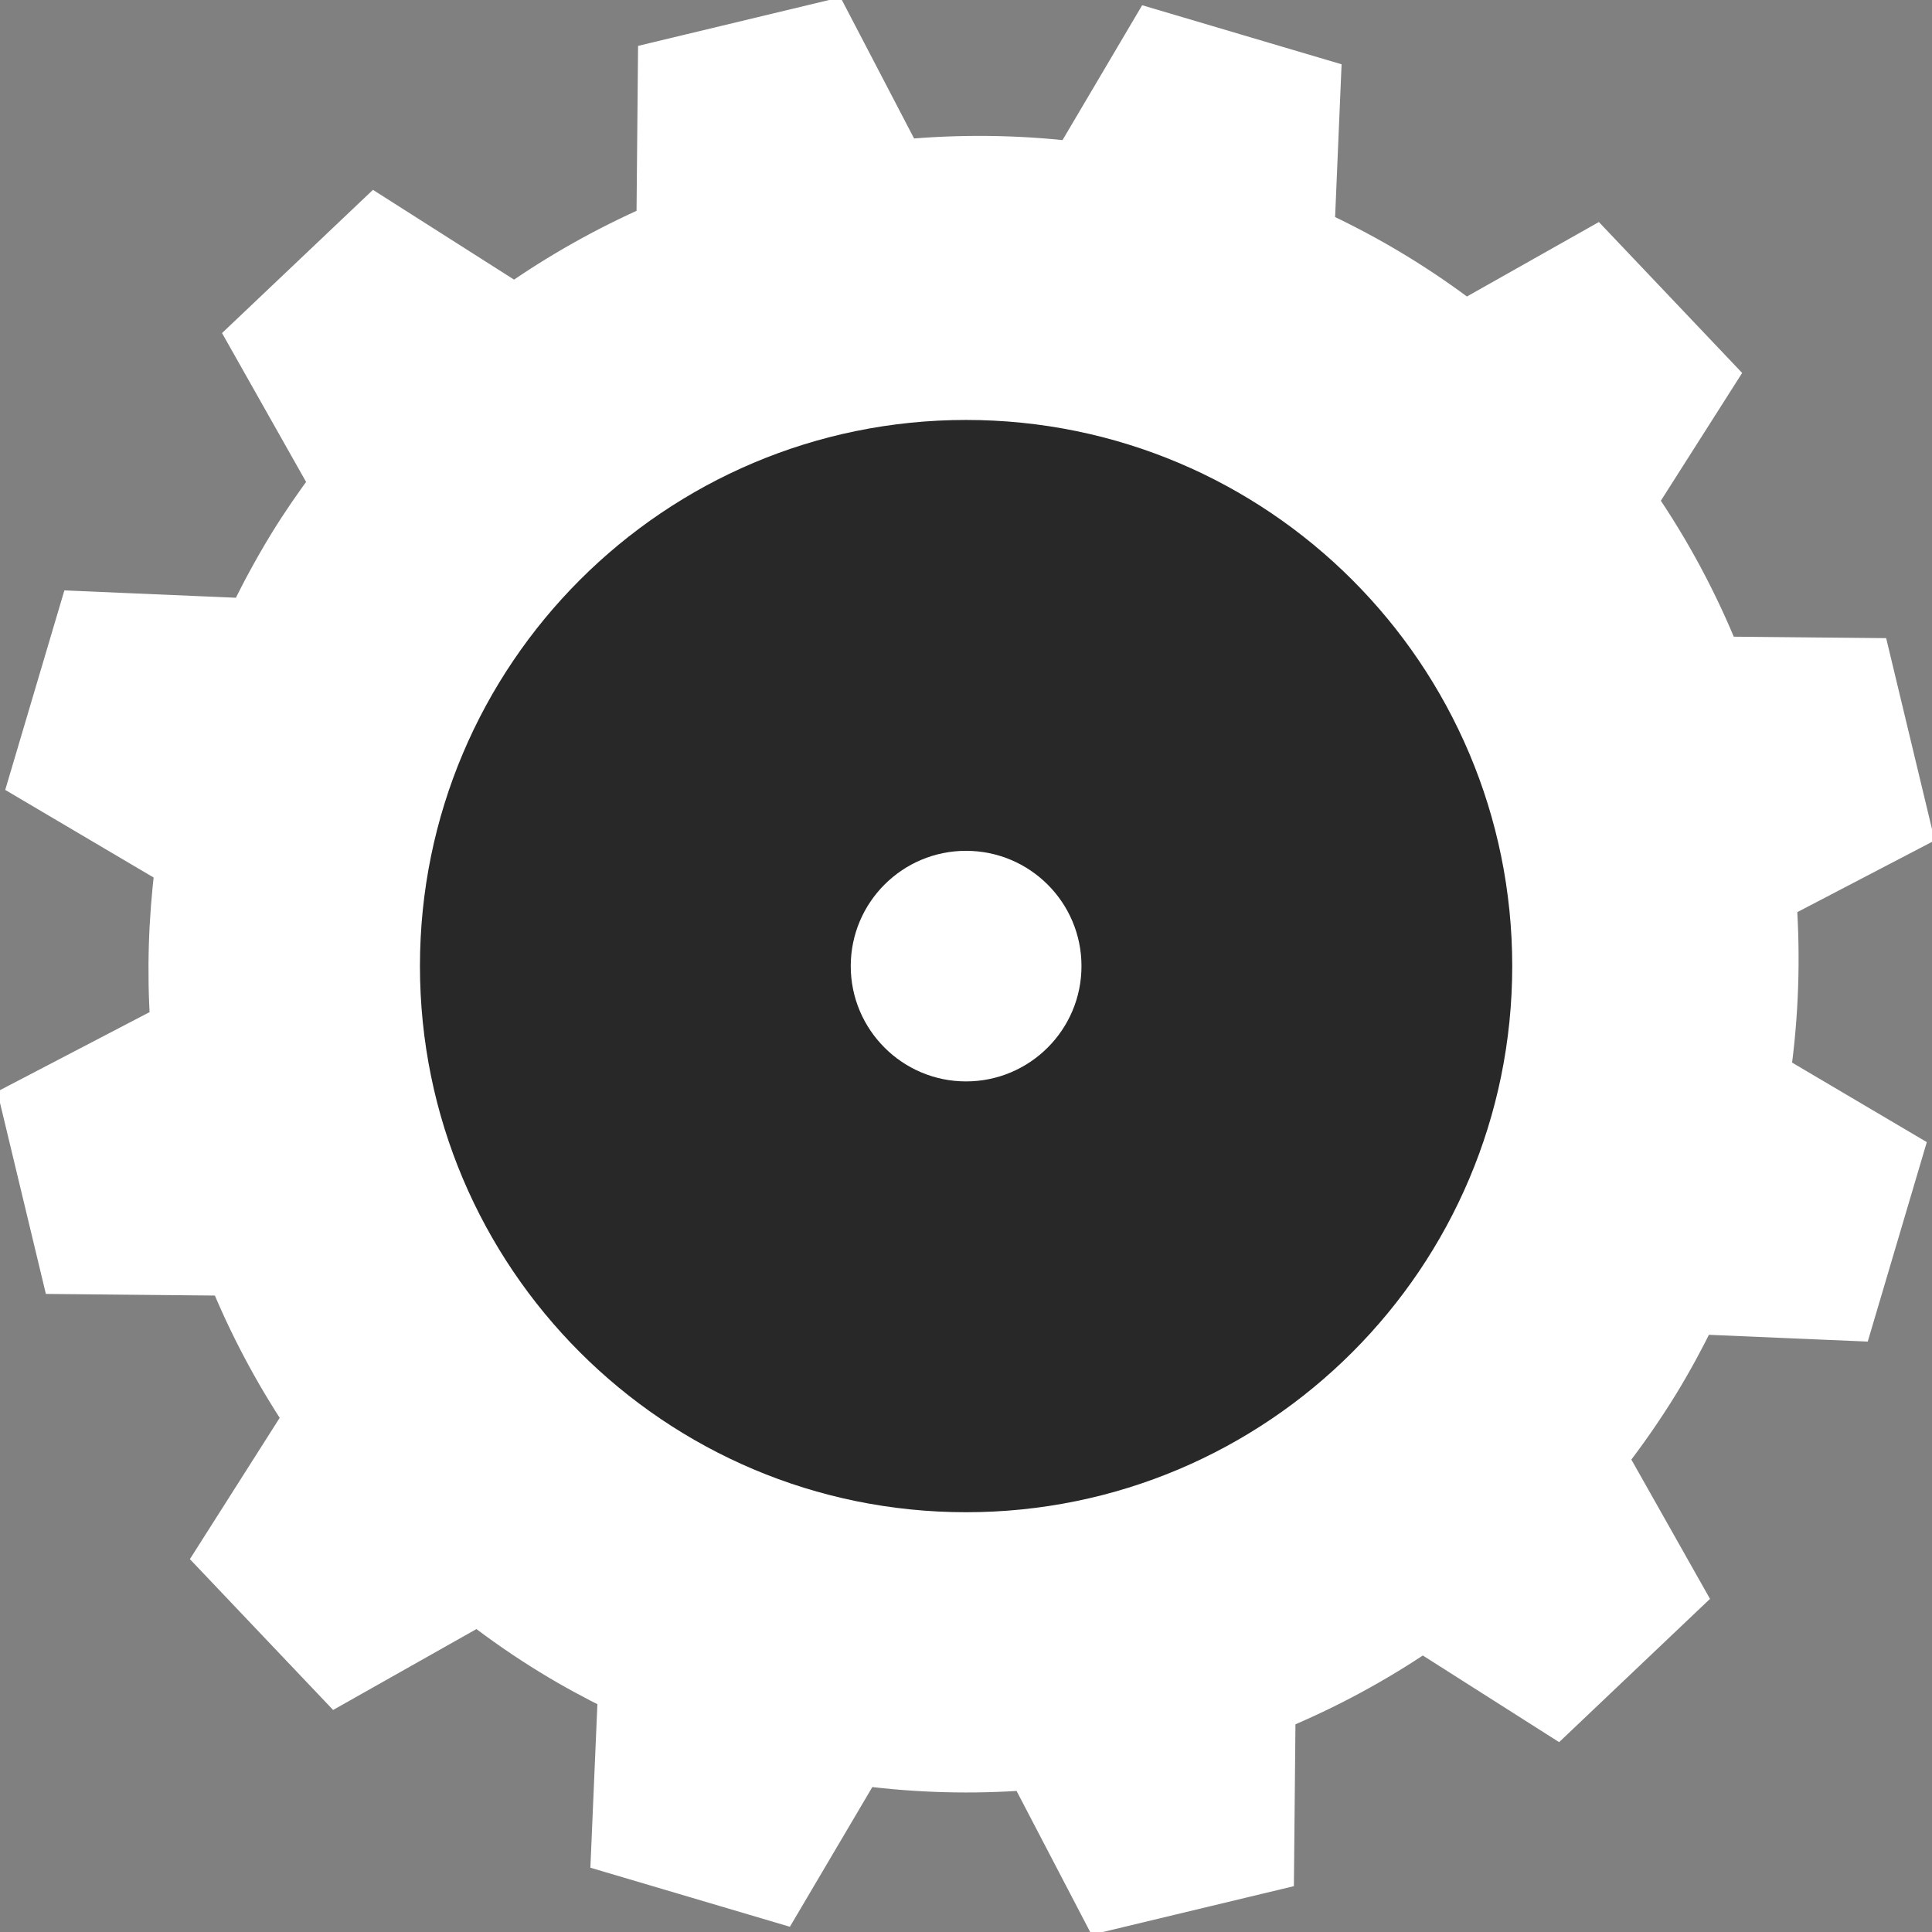 <?xml version="1.0" ?><!-- Created with Inkscape (http://www.inkscape.org/) --><!DOCTYPE svg  PUBLIC '-//W3C//DTD SVG 1.1//EN'  'http://www.w3.org/Graphics/SVG/1.1/DTD/svg11.dtd'><svg height="55" id="Layer_1" style="" version="1.1" viewBox="0 0 55 55" width="55" xml:space="preserve" xmlns="http://www.w3.org/2000/svg" xmlns:cc="http://creativecommons.org/ns#" xmlns:dc="http://purl.org/dc/elements/1.1/" xmlns:rdf="http://www.w3.org/1999/02/22-rdf-syntax-ns#" xmlns:svg="http://www.w3.org/2000/svg"><rect x="0" y="0" width="55" height="55" fill="#808080" stroke="none"/><defs id="defs11" style=""/><path d="m 46.683,14.263 2.281,-3.585 -3.541,-3.73 -3.701,2.089 C 41.111,8.571 40.471,8.133 39.802,7.724 39.048,7.262 38.276,6.854 37.494,6.489 L 37.676,2.199 32.747,0.739 30.515,4.519 C 28.92,4.337 27.317,4.32 25.733,4.469 L 23.663,0.5 18.661,1.701 18.618,6.327 C 17.233,6.936 15.9,7.682 14.645,8.56 L 10.678,6.036 6.948,9.576 9.308,13.755 c -0.407,0.547 -0.797,1.112 -1.16,1.703 -0.414,0.678 -0.789,1.37 -1.127,2.072 l -4.82,-0.206 -1.462,4.931 4.169,2.461 c -0.183,1.465 -0.228,2.935 -0.132,4.391 l -4.276,2.23 1.201,5.002 4.75,0.046 c 0.567,1.384 1.272,2.716 2.106,3.974 l -2.52,3.965 3.54,3.728 4.027,-2.273 c 0.642,0.495 1.314,0.963 2.022,1.396 0.619,0.38 1.253,0.724 1.894,1.037 l -0.197,4.589 4.931,1.46 2.315,-3.923 c 1.556,0.202 3.116,0.241 4.663,0.126 l 2.106,4.036 5,-1.2 0.044,-4.545 c 1.435,-0.596 2.816,-1.34 4.116,-2.223 l 3.826,2.432 3.729,-3.541 -2.209,-3.913 c 0.509,-0.657 0.989,-1.346 1.437,-2.072 0.39,-0.638 0.744,-1.293 1.066,-1.952 l 4.455,0.19 1.46,-4.93 -3.784,-2.234 c 0.227,-1.613 0.279,-3.236 0.168,-4.838 L 54.5,23.663 53.3,18.663 49.021,18.622 C 48.405,17.097 47.624,15.634 46.683,14.263 z M 13.688,40.118 C 6.741,32.358 7.401,20.431 15.16,13.482 c 7.761,-6.948 19.689,-6.29 26.637,1.472 6.948,7.762 6.286,19.687 -1.473,26.635 -7.762,6.949 -19.688,6.29 -26.636,-1.471 z" id="path5" style="fill:#ffffff;stroke:#ffffff"/><g id="g3069" style="" transform="matrix(0.691,0,0,0.691,8.5,8.5)"><path d="m -13.051,33.559 a 25.985,21.907 0 1 1 -51.97,0 25.985,21.907 0 1 1 51.97,0 z" id="path2988" style="fill:#ffffff;fill-opacity:1;fill-rule:nonzero;stroke:#ffffff;stroke-width:2;stroke-linecap:round;stroke-linejoin:round;stroke-miterlimit:4;stroke-opacity:1;stroke-dasharray:none;stroke-dashoffset:0" transform="matrix(1.016,0,0,1.205,67.15,-12.933)"/><g id="zoom-home" style="fill:none;fill-opacity:1;display:block"><path d="M 27.5,5 C 15.074,5 5,15.073 5,27.5 5,39.926 15.074,50 27.5,50 39.928,50 50,39.926 50,27.5 50,15.073 39.926,5 27.5,5 z m -0.003,27.251 c -2.621,0 -4.749,-2.131 -4.749,-4.75 0,-2.624 2.128,-4.75 4.749,-4.75 2.628,0 4.757,2.126 4.757,4.75 0,2.619 -2.129,4.75 -4.757,4.75 z" id="zoom-home_1_" style="fill:#282828;fill-opacity:1;display:inline"/></g></g></svg>
